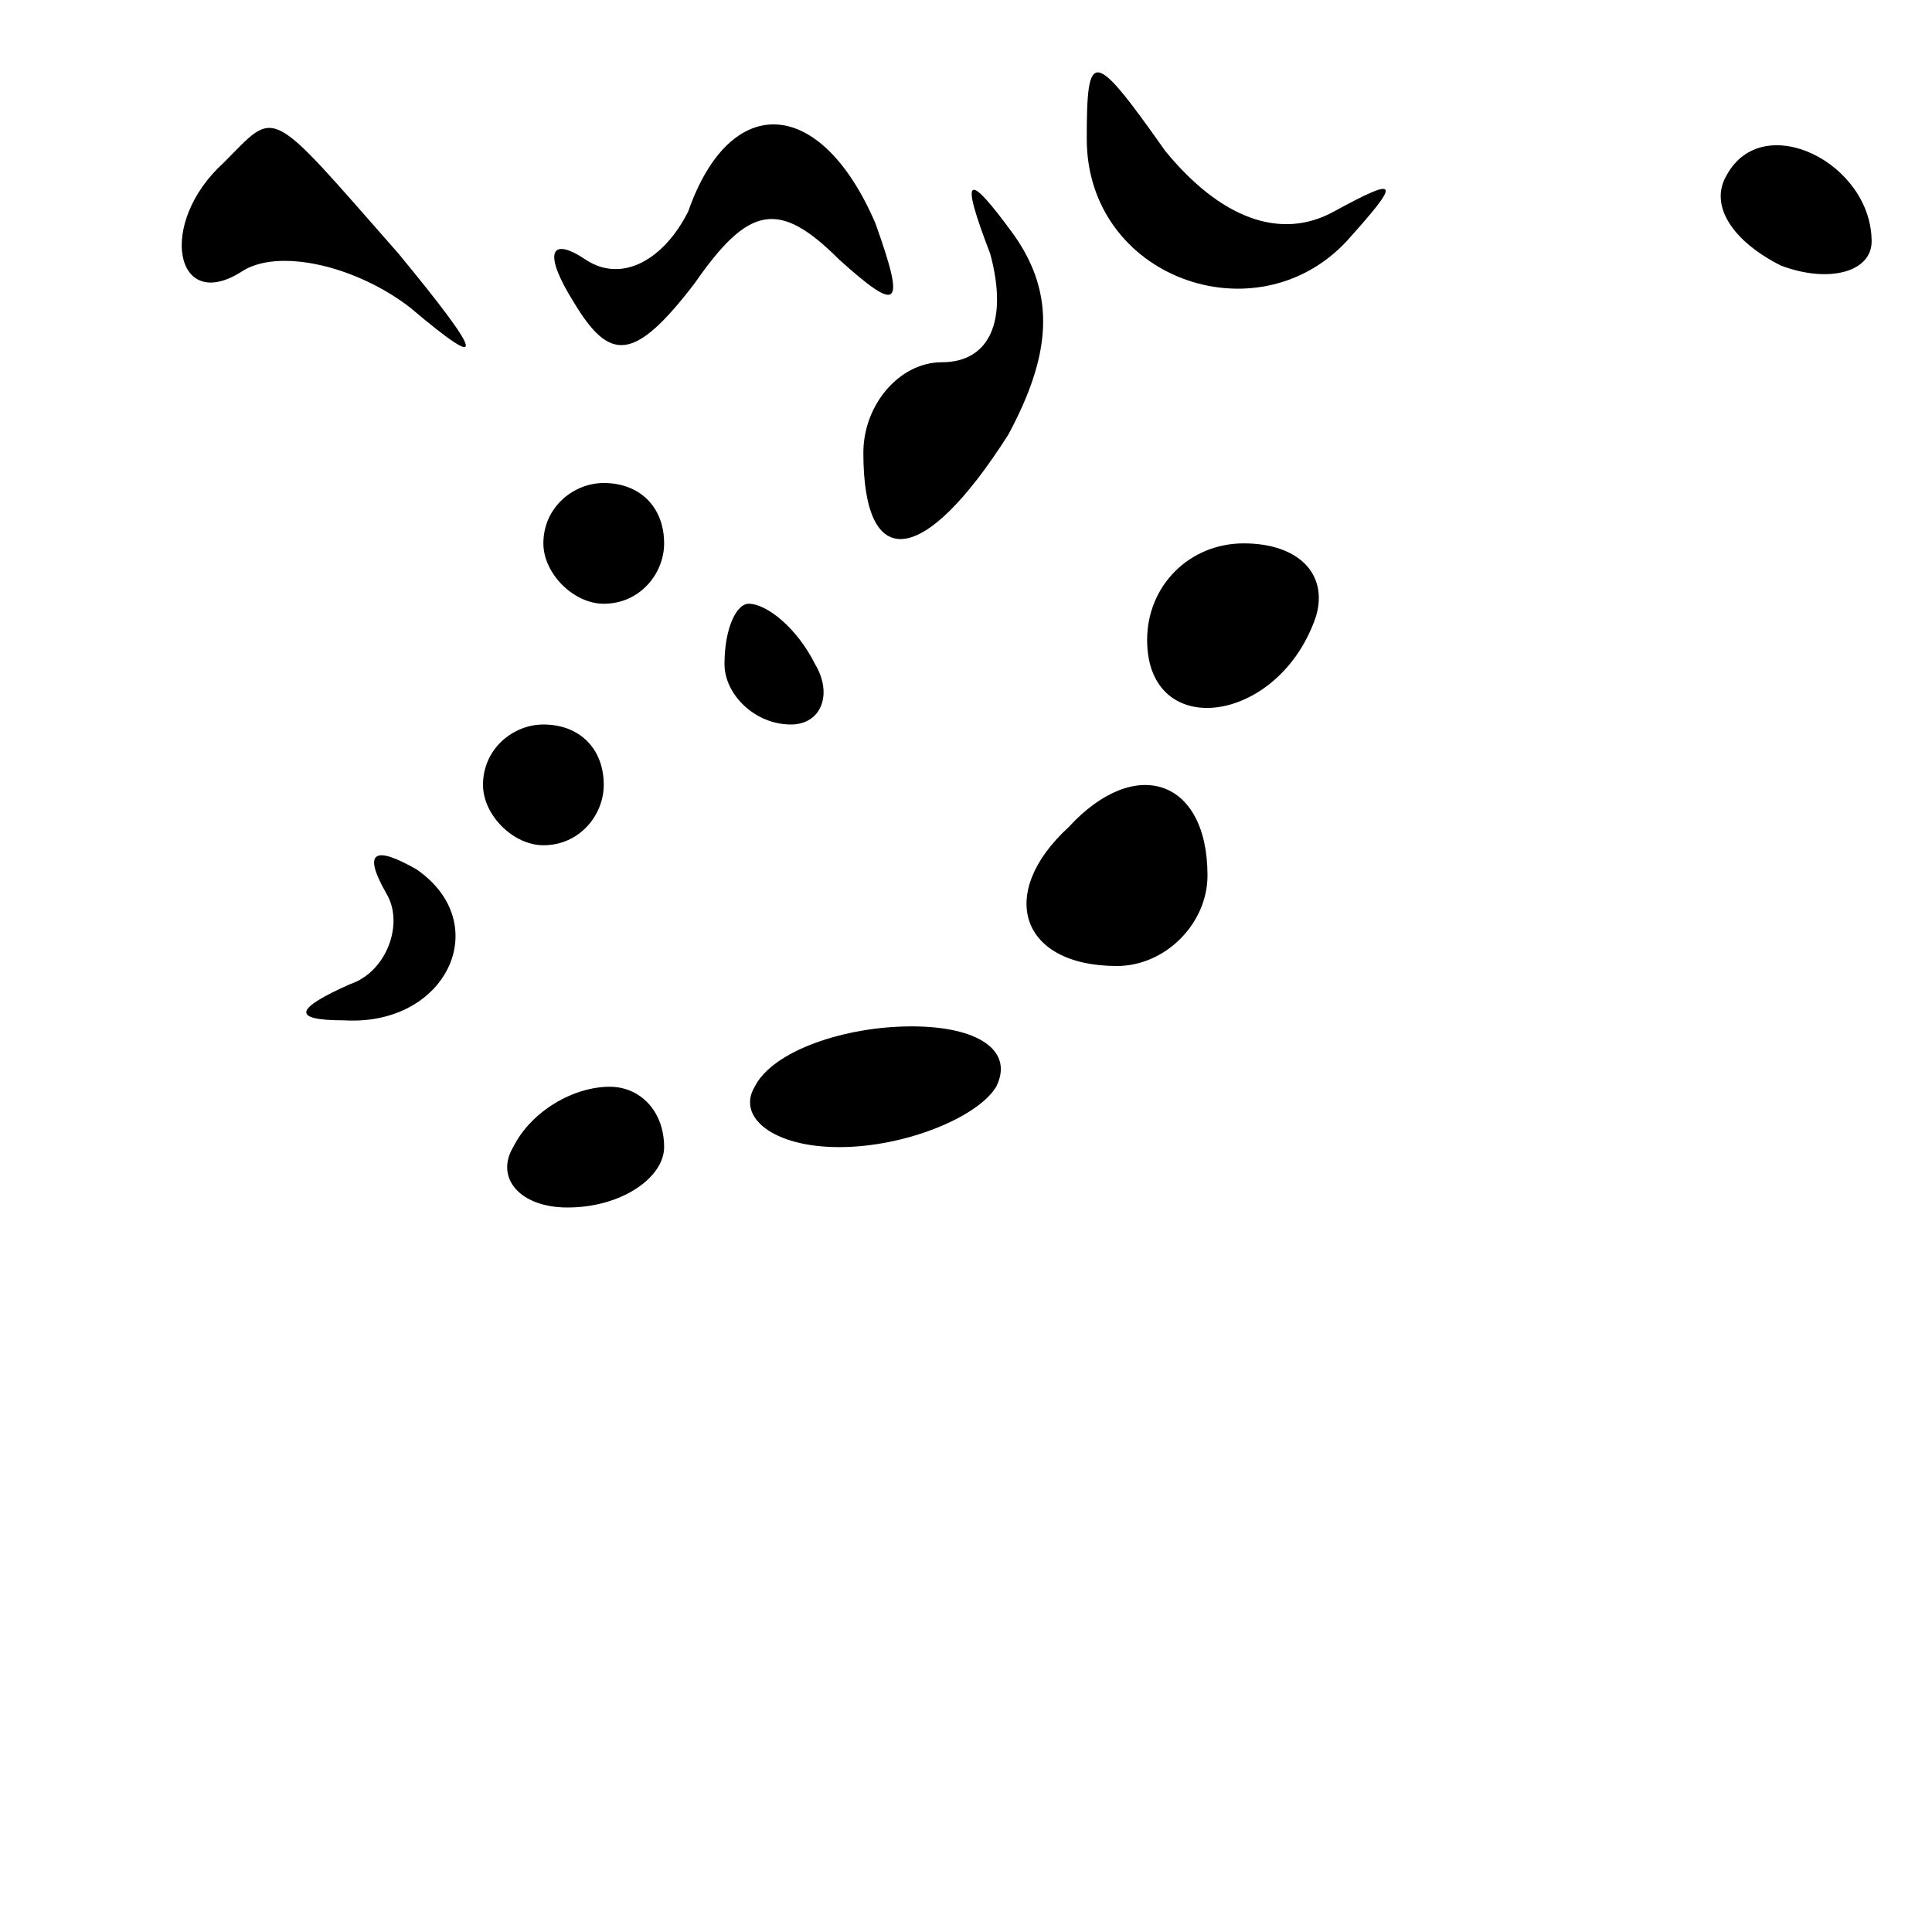 <?xml version="1.0" standalone="no"?>
<!DOCTYPE svg PUBLIC "-//W3C//DTD SVG 20010904//EN"
 "http://www.w3.org/TR/2001/REC-SVG-20010904/DTD/svg10.dtd">
<svg version="1.0" xmlns="http://www.w3.org/2000/svg"
 width="32pt" height="32pt" viewBox="0 0 32 32"
 preserveAspectRatio="xMidYMid meet">
<g transform="translate(0,32) scale(0.1,-0.1)"
fill="#000000" stroke="none">
<path fill="#000000" stroke="none" d="M180 297 c0 -23 28 -33 43 -17 9 10 9
11 -2 5 -9 -5 -19 -1 -28 10 -12 17 -13 17 -13 2z"/>
<path fill="#000000" stroke="none" d="M37 293 c-11 -10 -8 -25 3 -18 6 4 19
1 28 -6 13 -11 12 -8 -2 9 -22 25 -20 24 -29 15z"/>
<path fill="#000000" stroke="none" d="M114 285 c-4 -8 -11 -12 -17 -8 -6 4
-7 1 -2 -7 6 -10 10 -10 20 3 9 13 14 14 24 4 10 -9 11 -8 6 6 -9 21 -24 22
-31 2z"/>
<path fill="#000000" stroke="none" d="M286 291 c-3 -5 1 -11 9 -15 8 -3 15
-1 15 4 0 13 -18 22 -24 11z"/>
<path fill="#000000" stroke="none" d="M164 278 c3 -11 0 -18 -8 -18 -7 0 -13
-7 -13 -15 0 -20 10 -19 24 3 7 13 8 23 1 33 -8 11 -9 10 -4 -3z"/>
<path fill="#000000" stroke="none" d="M90 230 c0 -5 5 -10 10 -10 6 0 10 5
10 10 0 6 -4 10 -10 10 -5 0 -10 -4 -10 -10z"/>
<path fill="#000000" stroke="none" d="M190 214 c0 -17 22 -14 28 4 2 7 -3 12
-12 12 -9 0 -16 -7 -16 -16z"/>
<path fill="#000000" stroke="none" d="M120 210 c0 -5 5 -10 11 -10 5 0 7 5 4
10 -3 6 -8 10 -11 10 -2 0 -4 -4 -4 -10z"/>
<path fill="#000000" stroke="none" d="M80 190 c0 -5 5 -10 10 -10 6 0 10 5
10 10 0 6 -4 10 -10 10 -5 0 -10 -4 -10 -10z"/>
<path fill="#000000" stroke="none" d="M177 183 c-12 -11 -8 -23 8 -23 8 0 15
7 15 15 0 16 -12 20 -23 8z"/>
<path fill="#000000" stroke="none" d="M64 172 c3 -5 0 -13 -6 -15 -9 -4 -10
-6 -1 -6 17 -1 25 16 12 25 -7 4 -9 3 -5 -4z"/>
<path fill="#000000" stroke="none" d="M125 140 c-3 -5 3 -10 14 -10 11 0 23
5 26 10 3 6 -3 10 -14 10 -11 0 -23 -4 -26 -10z"/>
<path fill="#000000" stroke="none" d="M85 130 c-3 -5 1 -10 9 -10 9 0 16 5
16 10 0 6 -4 10 -9 10 -6 0 -13 -4 -16 -10z"/>
</g>
</svg>
